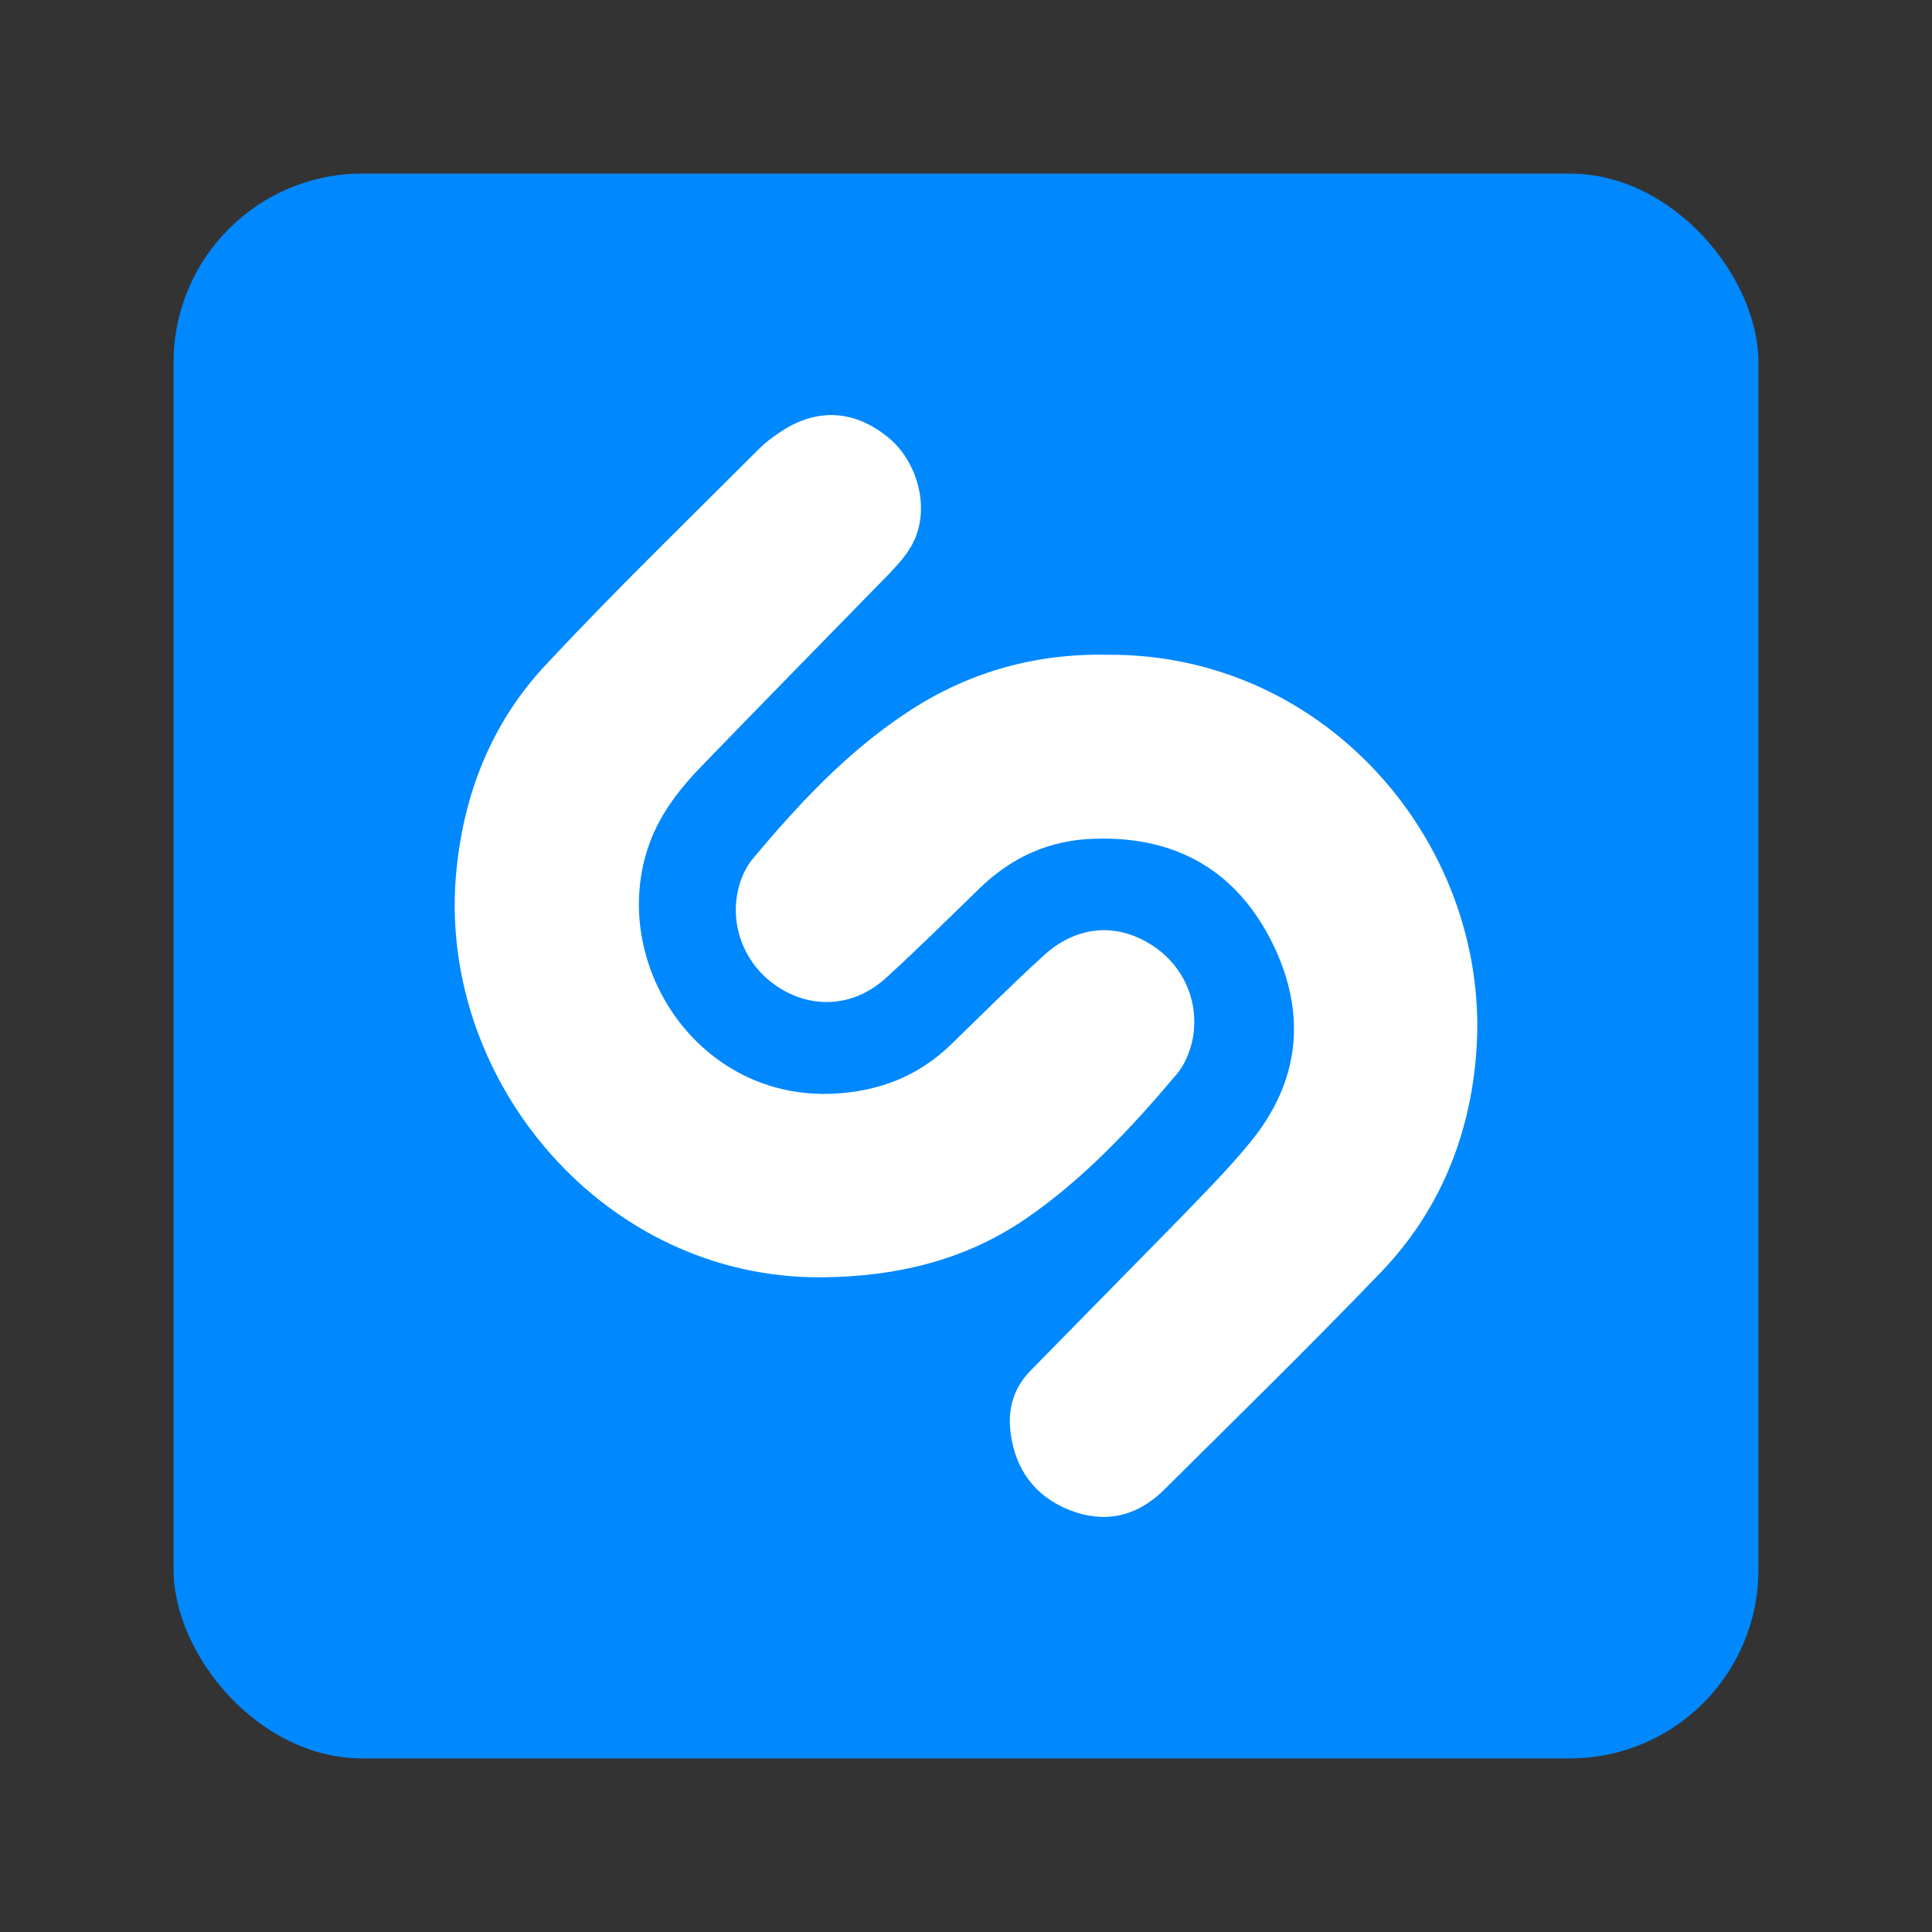 <?xml version="1.0" encoding="UTF-8"?>
<svg width="1024px" height="1024px" viewBox="0 0 1024 1024" version="1.1" xmlns="http://www.w3.org/2000/svg" xmlns:xlink="http://www.w3.org/1999/xlink">
    <rect x="0" y="0" width="1024" height="1024" fill="#333333" stroke="none"/>
    <!-- Generator: Sketch 46.2 (44496) - http://www.bohemiancoding.com/sketch -->
    <title>Shazam</title>
    <desc>Created with Sketch.</desc>
    <defs></defs>
    <g id="Page-1" stroke="none" stroke-width="1" fill="none" fill-rule="evenodd">
        <g id="Shazam" fill-rule="nonzero">
            <rect id="Outer" fill="#0088FF" x="92" y="92" width="840" height="840" rx="100"></rect>
            <g id="Logo" transform="translate(241, 220)" fill="#FFFFFF">
                <path d="M345.63,127.042 C463.169,125.996 549.817,229.511 541.441,338.254 C538.037,382.43 521.807,422.163 490.917,454.316 C453.221,493.526 414.216,531.69 375.473,570.116 C361.337,583.97 344.06,587.63 325.735,580.311 C307.411,572.992 296.94,558.615 294.584,539.01 C293.013,526.462 296.416,515.222 305.578,506.073 C331.756,479.41 357.934,452.747 384.112,426.084 C396.939,412.753 410.028,399.683 421.546,385.567 C447.986,353.415 451.651,317.603 433.85,280.746 C415.002,242.058 383.065,223.237 339.61,224.544 C315.526,225.067 295.369,234.216 278.354,250.685 C261.861,266.63 245.369,283.098 228.354,298.521 C211.862,313.421 190.396,314.989 172.333,303.749 C153.747,292.247 144.847,270.028 150.868,249.116 C152.176,244.411 154.532,239.444 157.674,235.523 C181.757,206.769 207.15,179.322 238.563,158.41 C271.024,136.452 307.411,126.258 345.63,127.042 Z" id="Shape"></path>
                <path d="M194.415,456.996 C79.718,457.78 -7.808,353.913 0.553,245.336 C3.949,202.69 18.842,163.969 47.843,132.834 C84.42,93.59 123.088,56.176 160.973,18.24 C165.153,14.054 169.856,10.653 174.82,7.513 C193.631,-3.999 212.965,-2.167 230.209,12.222 C245.102,24.781 251.633,48.066 243.795,65.857 C240.921,72.659 235.435,78.677 230.209,84.171 C197.55,117.66 164.63,151.149 132.233,184.637 C119.169,197.981 107.673,212.37 101.926,230.946 C82.853,291.906 129.359,363.332 201.208,359.669 C224.984,358.361 245.363,350.512 262.607,334.029 C279.067,318.069 295.266,301.848 312.509,286.15 C328.97,271.237 349.087,269.144 366.854,279.348 C385.143,289.552 395.071,309.697 391.152,330.628 C389.846,337.168 386.972,344.232 382.791,349.203 C358.754,377.721 333.15,405.193 302.059,426.385 C269.661,448.362 233.083,456.734 194.415,456.996 Z" id="Shape"></path>
            </g>
        </g>
    </g>
</svg>